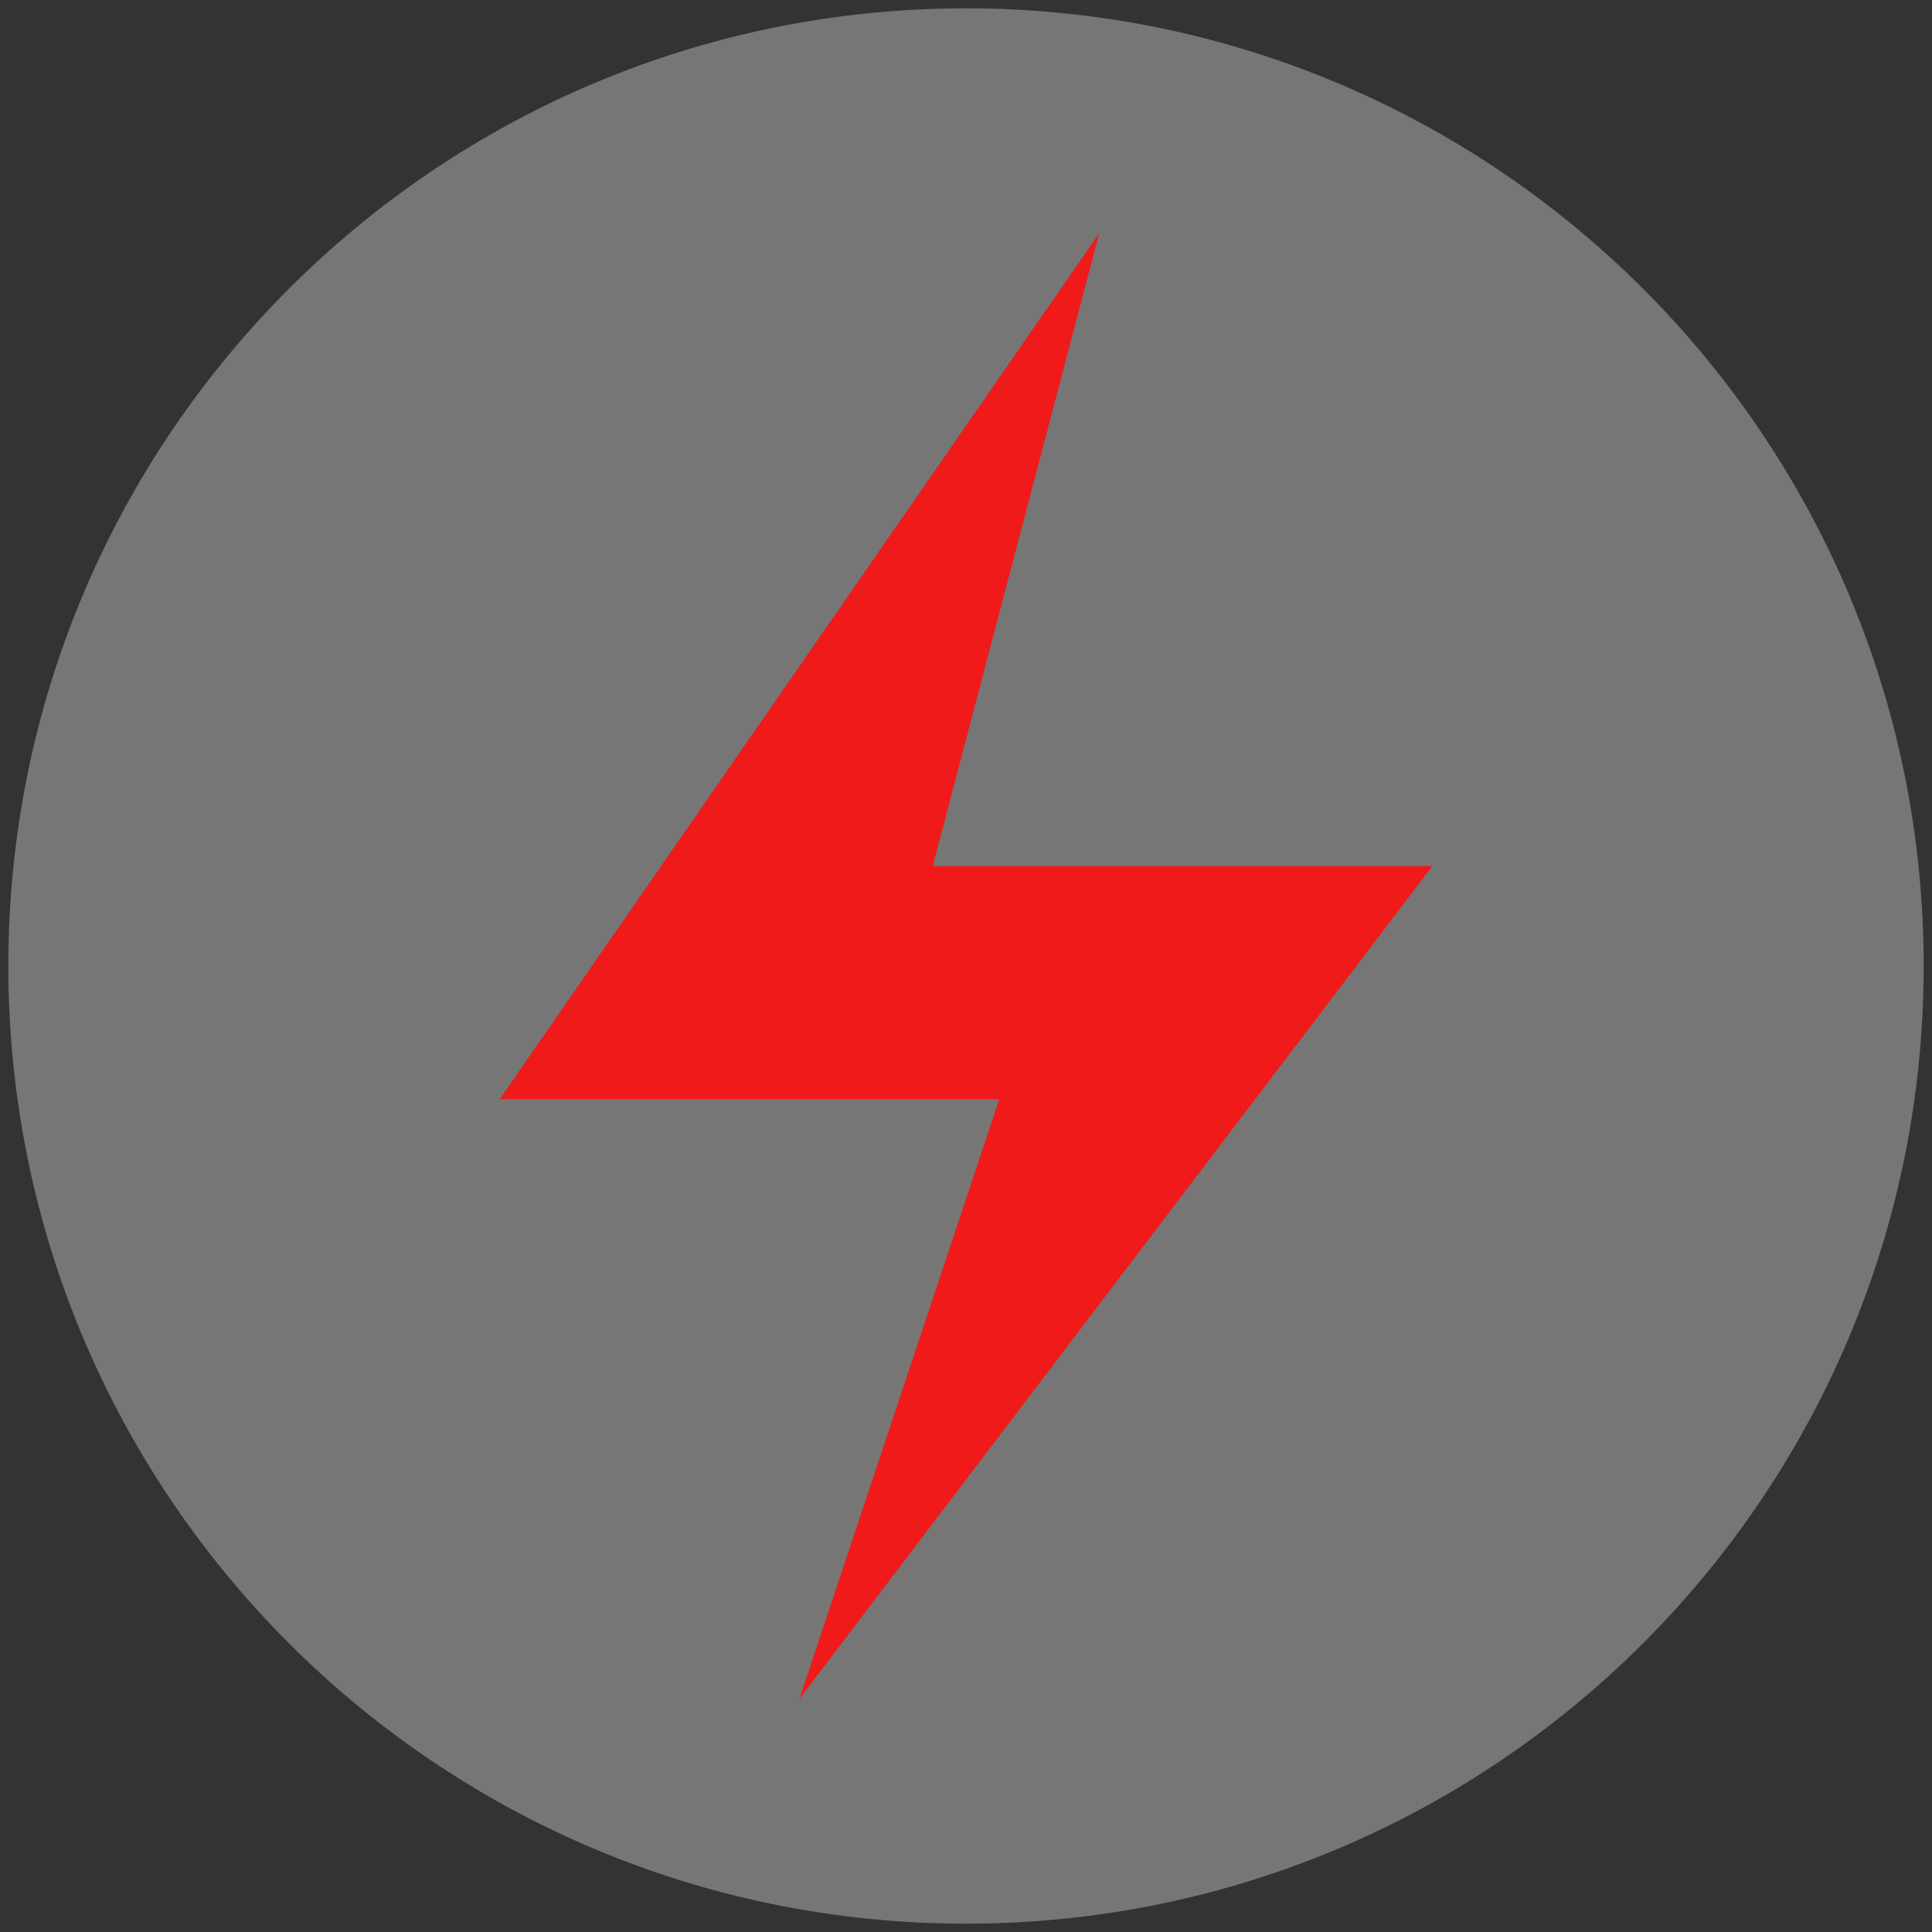 <svg width="58" height="58" viewBox="0 0 58 58" xmlns="http://www.w3.org/2000/svg" xmlns:sketch="http://www.bohemiancoding.com/sketch/ns"><rect x="0" y="0" width="58" height="58" fill="#333333" stroke="none"/><title>broken</title><desc>Created with Sketch.</desc><g sketch:type="MSLayerGroup" fill="none"><path d="M29 57.75c15.878 0 28.75-12.872 28.75-28.75s-12.872-28.75-28.75-28.75-28.75 12.872-28.75 28.75 12.872 28.75 28.75 28.75z" fill-opacity=".33" fill="#fff" sketch:type="MSShapeGroup"/><path d="M33 7l-5 19h15l-19 25 6-18h-15l18-26z" fill-opacity=".95" fill="#F61515" sketch:type="MSShapeGroup"/></g></svg>